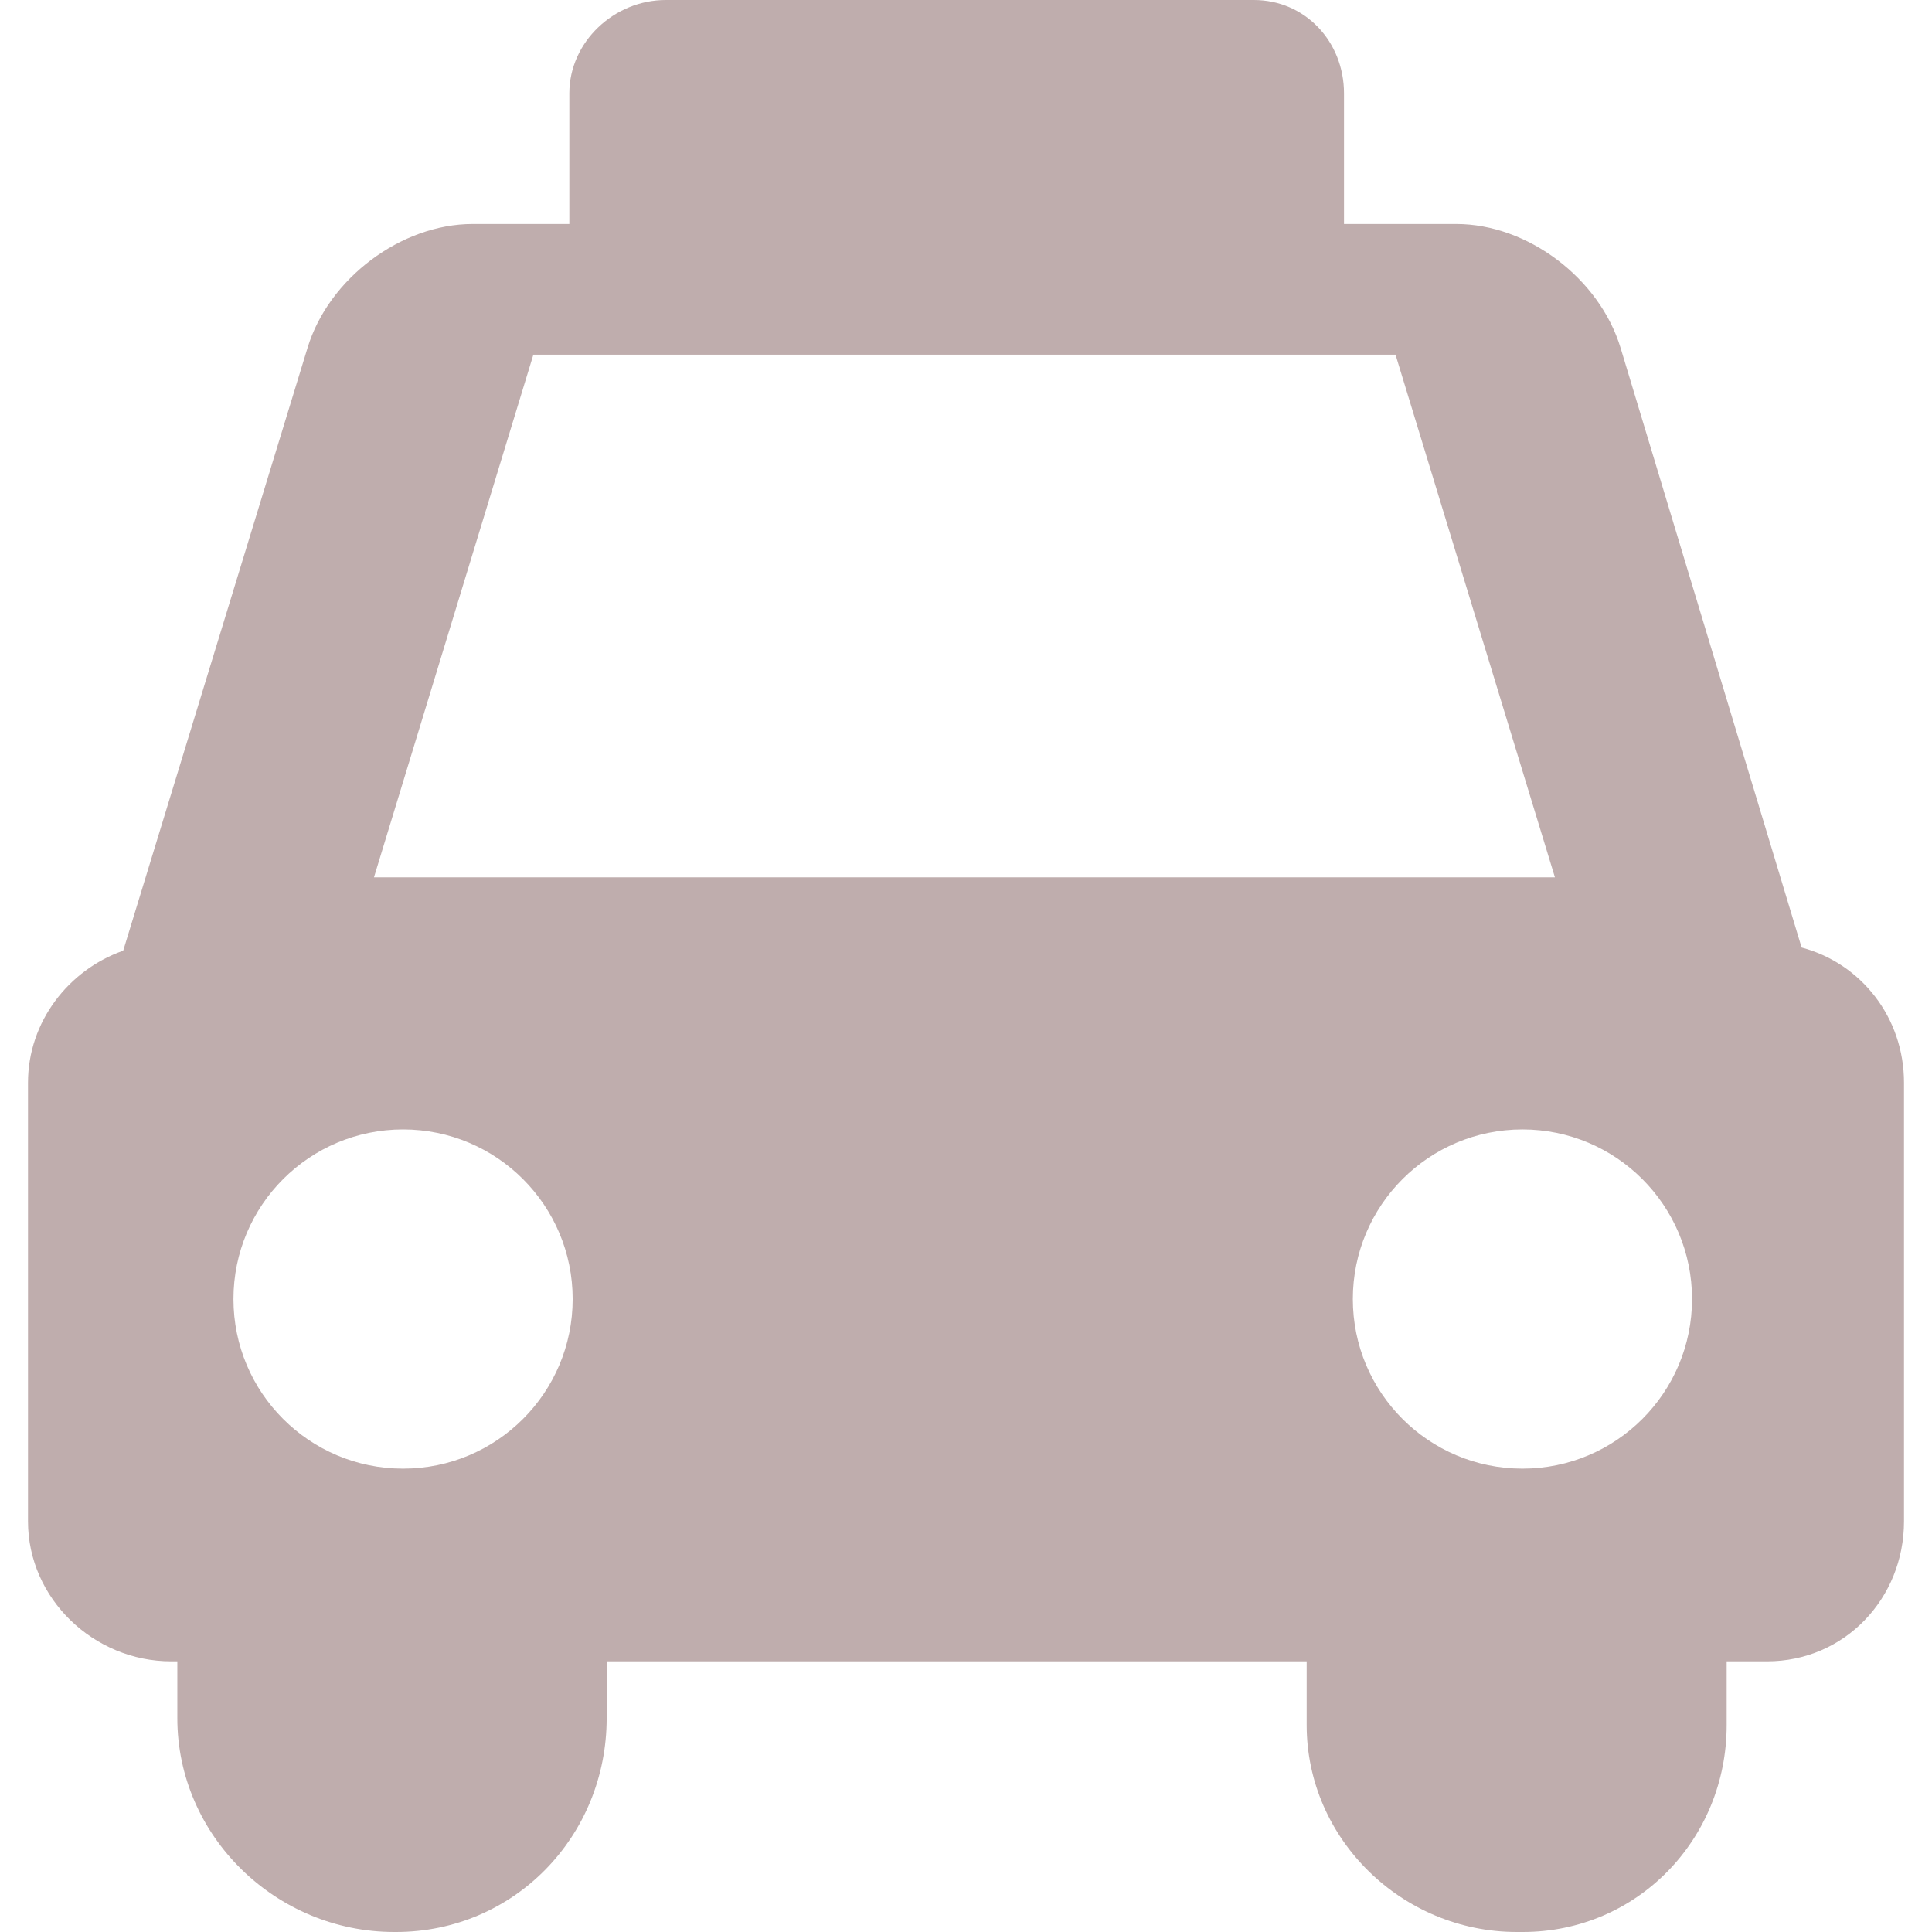 <?xml version="1.0" encoding="iso-8859-1"?>
<svg fill="#bfadad88" height="40px" width="40px" version="1.1" id="Capa_1" xmlns="http://www.w3.org/2000/svg" xmlns:xlink="http://www.w3.org/1999/xlink" 
	 viewBox="0 0 207 207" xml:space="preserve">
<path d="M193.031,101.521l-19.398-64.25C171.374,29.829,163.687,24,156.025,24H144V10c0-5.523-4.144-10-9.667-10h-63
	C65.81,0,61,4.477,61,10v14H50.641c-7.659,0-15.43,5.829-17.691,13.272L13.2,101.86C7.36,103.911,3,109.459,3,116v47
	c0,8.284,7.049,15,15.333,15H19v6.094C19,196.745,29.589,207,42.24,207h0.188C55.078,207,65,196.745,65,184.094V178h75v6.828
	C140,197.073,150.26,207,162.505,207h0.656c12.245,0,21.839-9.927,21.839-22.172V178h4.333c8.284,0,14.667-6.716,14.667-15v-47
	C204,109.054,199.439,103.228,193.031,101.521z M43.185,157.355c-10.036,0-18.172-8.136-18.172-18.172s8.136-18.172,18.172-18.172
	s18.172,8.136,18.172,18.172S53.221,157.355,43.185,157.355z M40.068,94l17.078-56h92.374l17.078,56H40.068z M163.118,157.355
	c-10.036,0-18.172-8.136-18.172-18.172s8.136-18.172,18.172-18.172s18.172,8.136,18.172,18.172S173.154,157.355,163.118,157.355z"/>
</svg>